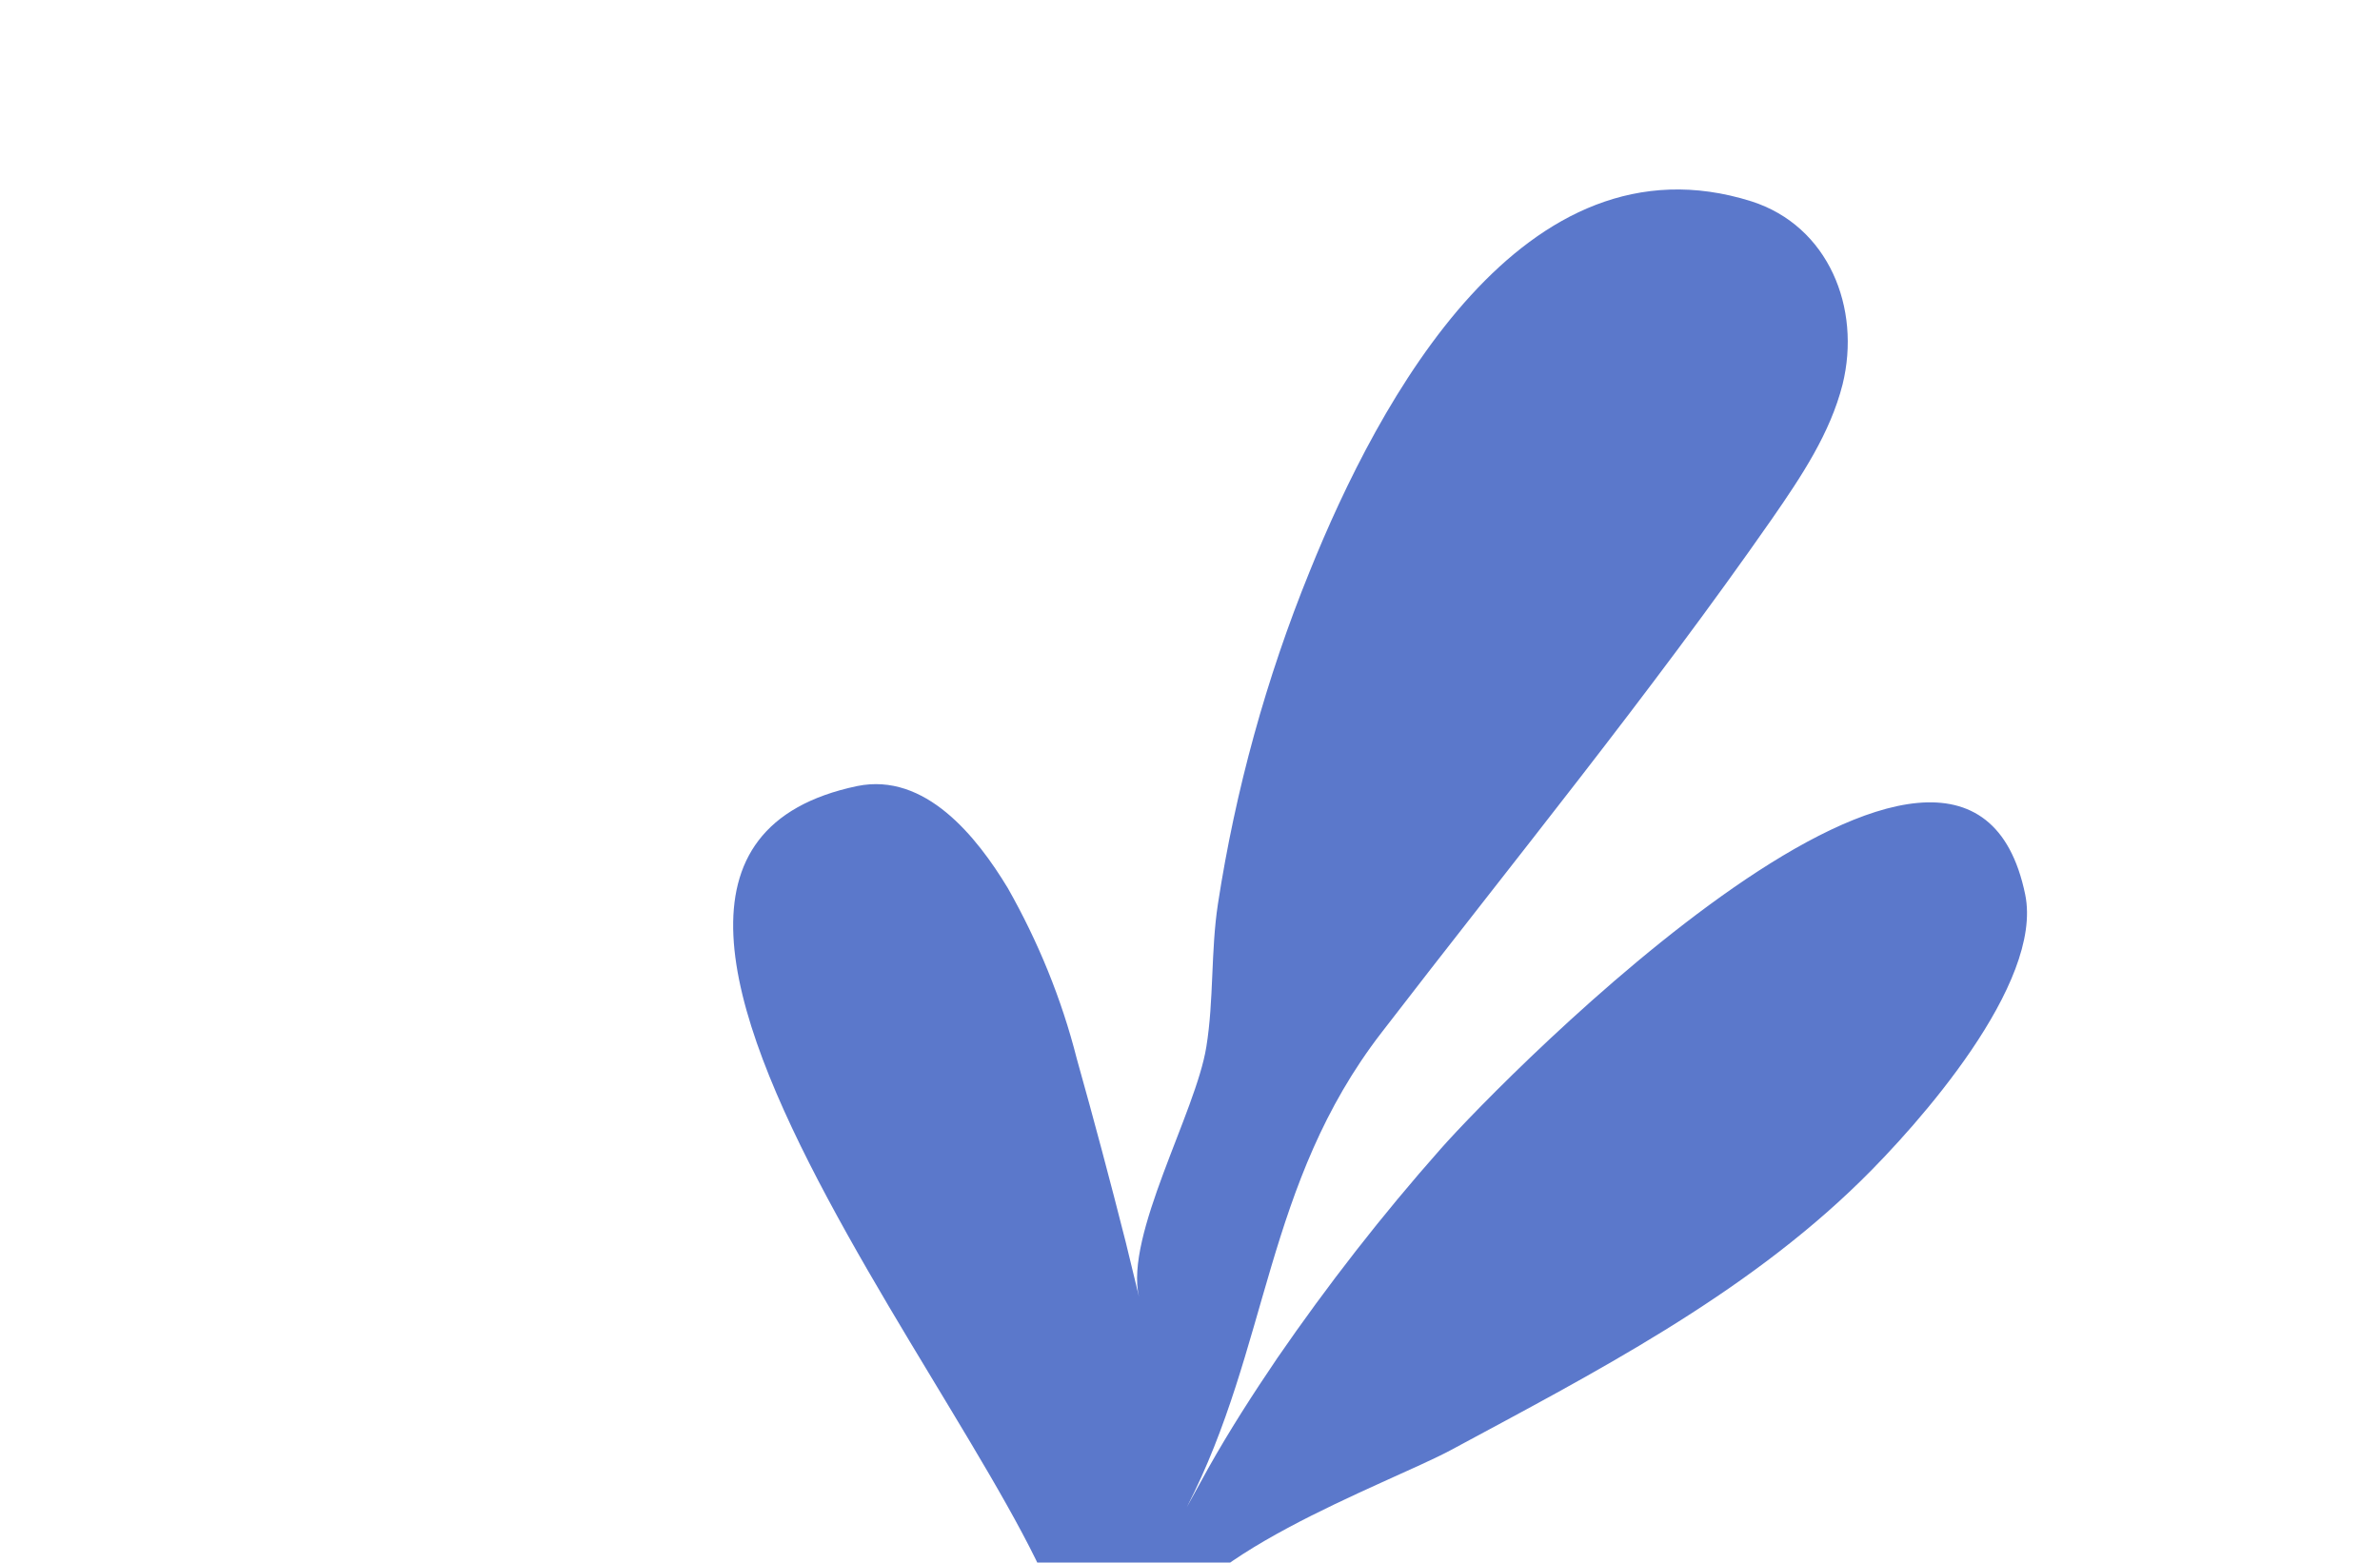 <?xml version="1.0" encoding="utf-8"?>
<!-- Generator: Adobe Illustrator 23.1.0, SVG Export Plug-In . SVG Version: 6.00 Build 0)  -->
<svg version="1.1" id="Слой_1" xmlns="http://www.w3.org/2000/svg" xmlns:xlink="http://www.w3.org/1999/xlink" x="0px" y="0px"
	 viewBox="0 0 597 392" style="enable-background:new 0 0 597 392;" xml:space="preserve">
<style type="text/css">
	.st0{clip-path:url(#SVGID_2_);}
	.st1{fill:#5B78CB;}
</style>
<g>
	<defs>
		<rect id="SVGID_1_" width="596.7" height="392"/>
	</defs>
	<clipPath id="SVGID_2_">
		<use xlink:href="#SVGID_1_"  style="overflow:visible;"/>
	</clipPath>
	<g class="st0">
		<path class="st1" d="M267.4,416.6c5.2-36.4-147.1-199.5-52.4-219.4c17.1-3.5,30,12.7,37.8,25.6c7.6,13.4,13.5,27.8,17.3,42.8
			c4.3,15.3,8.4,30.7,12.3,46.1c1.1,4.6,2.2,9.1,3.3,13.6c-3.6-15.4,14.3-46.3,16.9-62.7c1.9-11.7,1.1-24,2.9-35.8
			c4.4-28.6,12.1-56.6,23-83.4c17.3-42.9,53.6-110.9,110.8-92.9c19.4,6.2,27.6,26.8,22.9,45.9c-3.1,12.3-10.4,23.2-17.6,33.6
			c-31,44.5-65.1,86.2-98.1,129.1c-29.3,38-28.1,78.8-48.8,119l5.4-9.8c5.4-9.6,11.2-18.6,17.3-27.6c12.6-18.3,26.3-35.9,41-52.5
			c15.5-17.6,131.7-136,146.6-63.8c4.6,22.4-26.8,57.7-41.3,71.9c-29.5,28.9-66.8,48.1-102.8,67.5c-16.1,8.6-68.8,27.3-72.2,48.3
			L267.4,416.6z"/>
	</g>
</g>
</svg>
